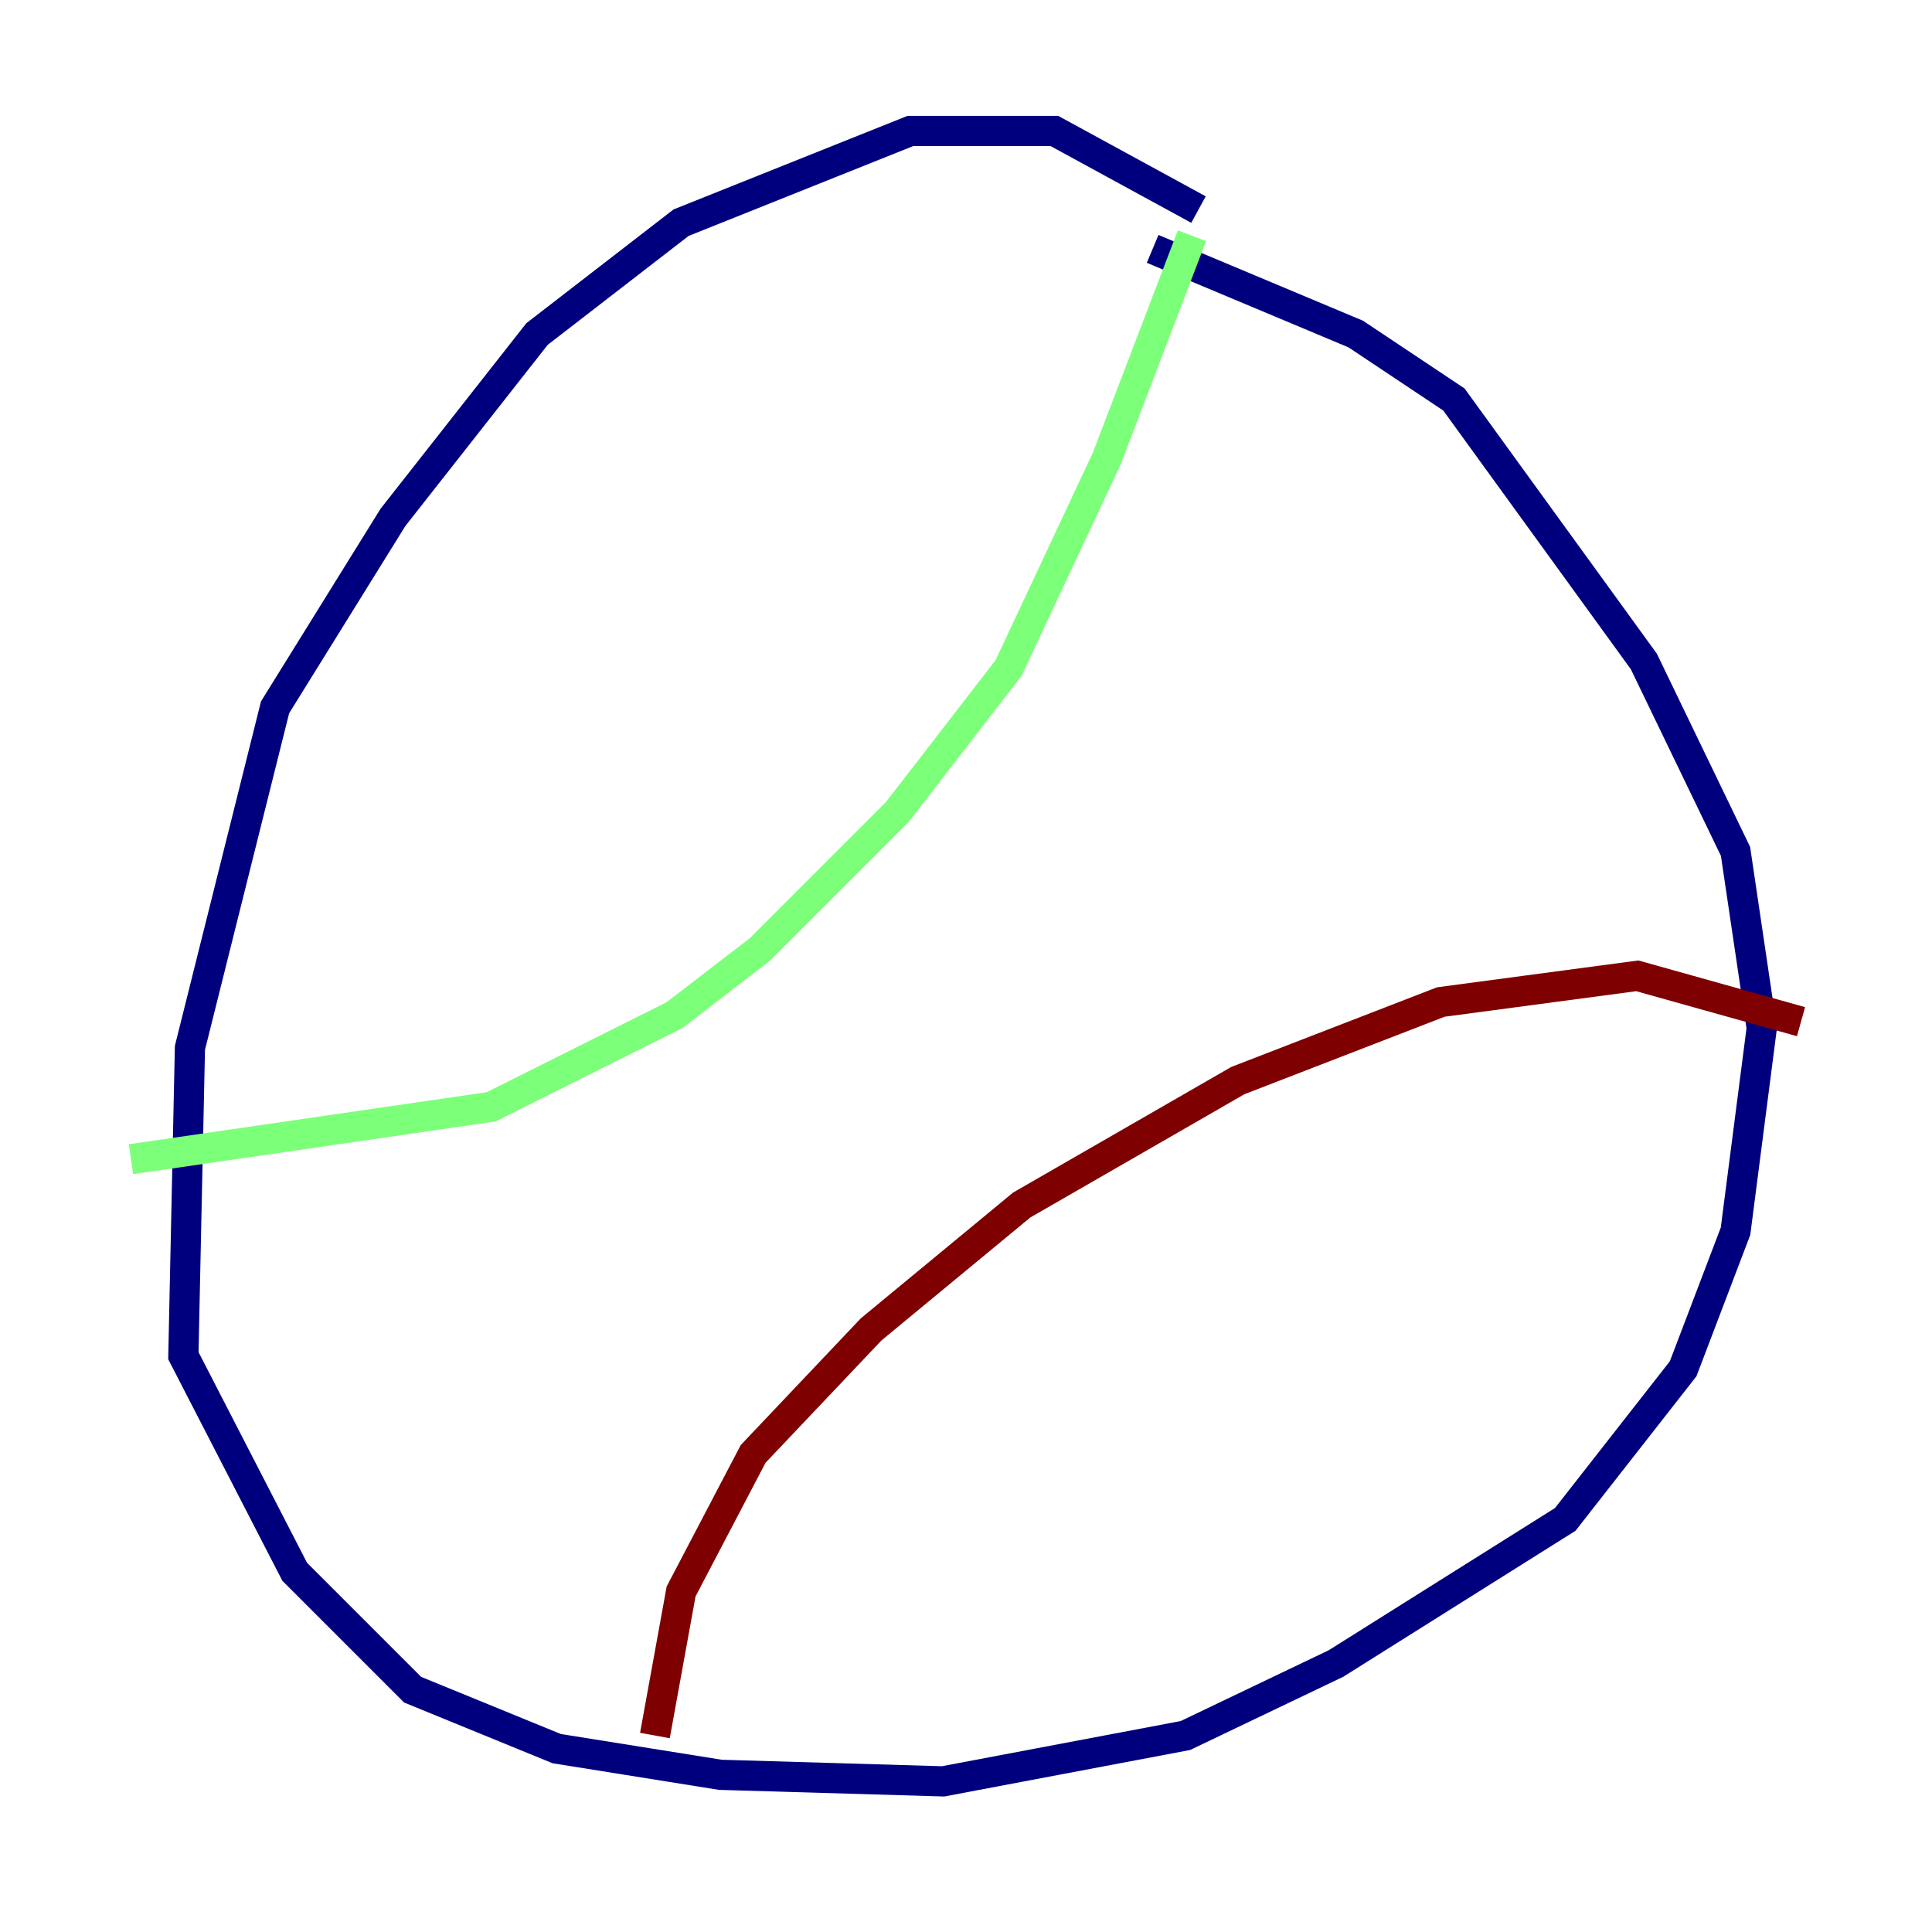 <?xml version="1.0" encoding="utf-8" ?>
<svg baseProfile="tiny" height="128" version="1.2" viewBox="0,0,128,128" width="128" xmlns="http://www.w3.org/2000/svg" xmlns:ev="http://www.w3.org/2001/xml-events" xmlns:xlink="http://www.w3.org/1999/xlink"><defs /><polyline fill="none" points="79.403,13.885 69.858,8.678 60.312,8.678 45.125,14.752 35.58,22.129 26.034,34.278 18.224,46.861 12.583,69.424 12.149,89.817 19.525,104.136 27.336,111.946 36.881,115.851 47.729,117.586 62.481,118.02 78.536,114.983 88.515,110.21 103.702,100.664 111.512,90.685 114.983,81.573 116.719,68.122 114.983,56.407 108.909,43.824 96.325,26.468 89.817,22.129 76.366,16.488" stroke="#00007f" stroke-width="2" /><polyline fill="none" points="78.969,15.62 73.329,30.373 66.82,44.258 59.444,53.803 50.332,62.915 44.691,67.254 32.542,73.329 8.678,76.8" stroke="#7cff79" stroke-width="2" /><polyline fill="none" points="43.39,114.983 45.125,105.437 49.898,96.325 57.709,88.081 67.688,79.837 82.007,71.593 95.458,66.386 108.475,64.651 119.322,67.688" stroke="#7f0000" stroke-width="2" /></svg>